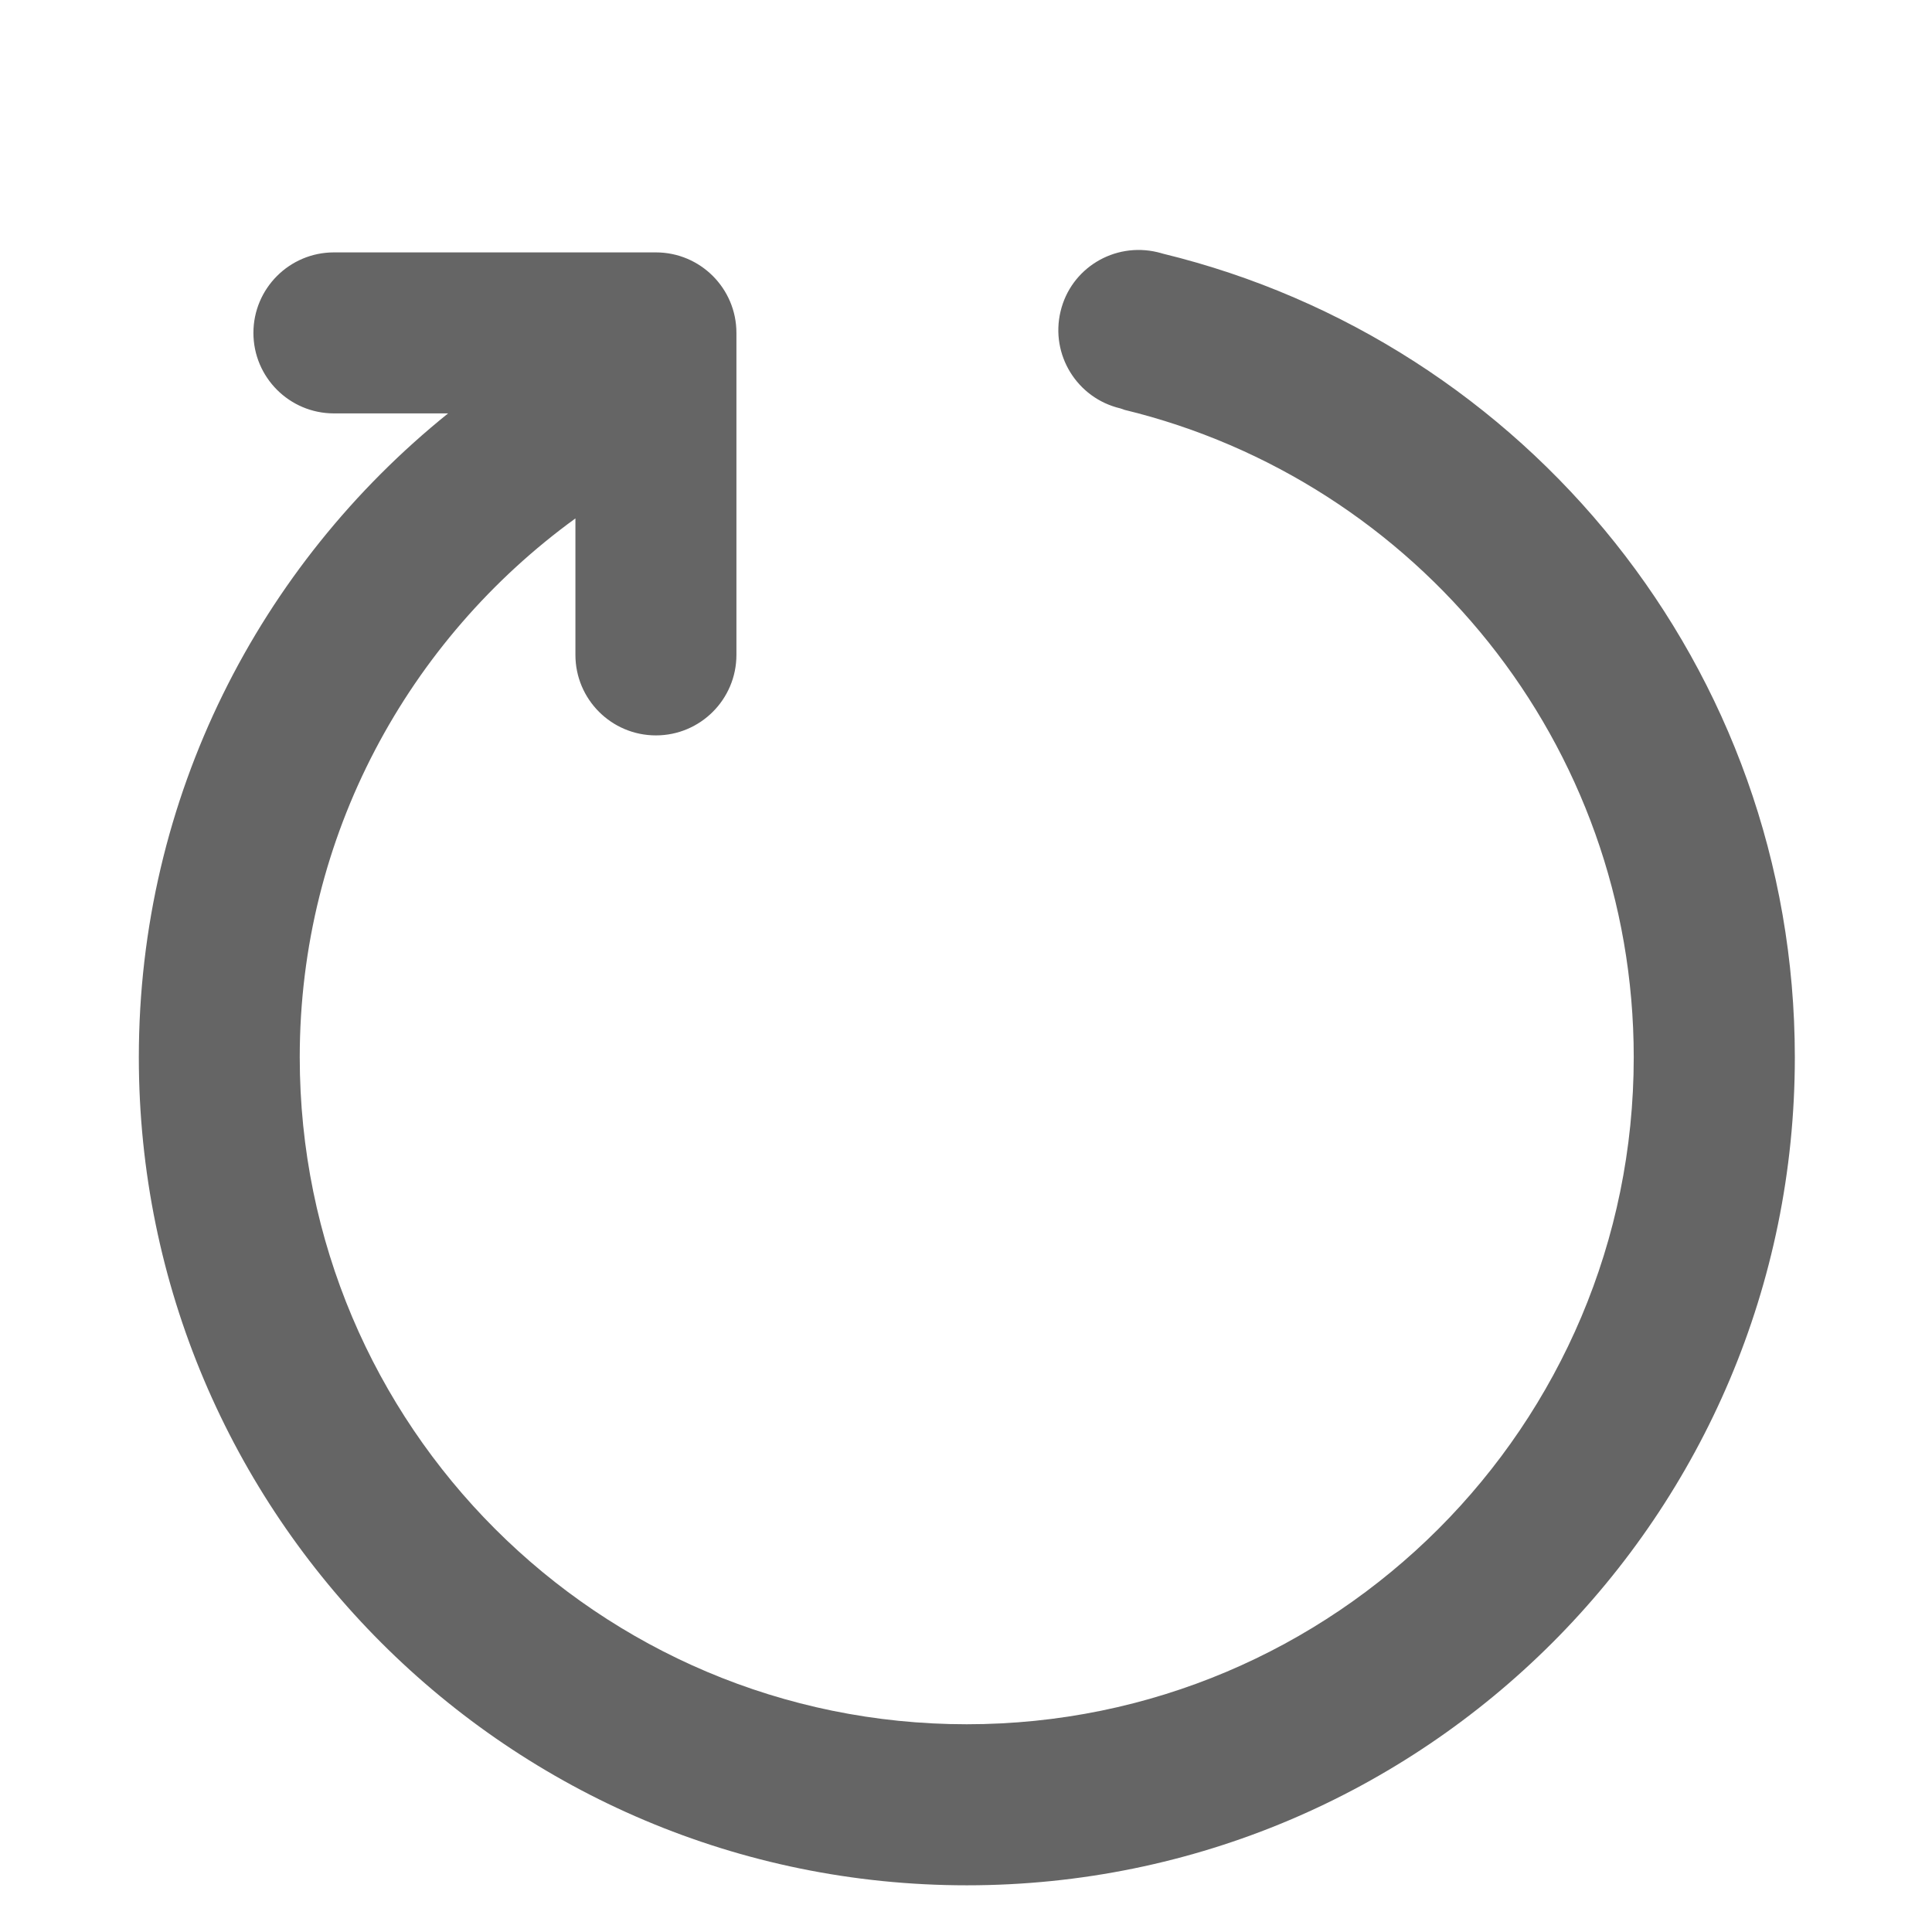 <?xml version="1.0" encoding="utf-8"?>
<!-- Generator: Adobe Illustrator 16.0.3, SVG Export Plug-In . SVG Version: 6.00 Build 0)  -->
<!DOCTYPE svg PUBLIC "-//W3C//DTD SVG 1.1//EN" "http://www.w3.org/Graphics/SVG/1.1/DTD/svg11.dtd">
<svg version="1.1" id="Layer_1" xmlns="http://www.w3.org/2000/svg" xmlns:xlink="http://www.w3.org/1999/xlink" x="0px" y="0px"
	 width="42px" height="42px" viewBox="0 0 42 42" enable-background="new 0 0 42 42" xml:space="preserve">
<path fill="#656565" d="M25.283,5.515c-0.041-0.013-0.079-0.022-0.122-0.033c-0.94-0.223-1.884,0.349-2.106,1.29
	c-0.224,0.94,0.358,1.883,1.299,2.106c0.03,0.007,0.088,0.031,0.088,0.031c6.353,1.541,11.074,7.25,11.074,14.075
	c0,8.009-6.49,14.5-14.5,14.5s-14.5-6.491-14.5-14.5c0-4.822,2.367-9.081,5.993-11.714v2.967c0,0.966,0.784,1.75,1.75,1.75
	c0.966,0,1.75-0.784,1.75-1.75v-7c0-0.966-0.784-1.75-1.75-1.75c0,0-6.034,0-7,0c-0.966,0-1.75,0.784-1.75,1.75
	c0,0.966,0.784,1.75,1.75,1.75h2.482c-4.093,3.296-6.723,8.333-6.723,13.998c0,9.941,8.059,18,18,18s18-8.059,18-18
	C39.018,14.516,33.162,7.433,25.283,5.515z"/>
</svg>
